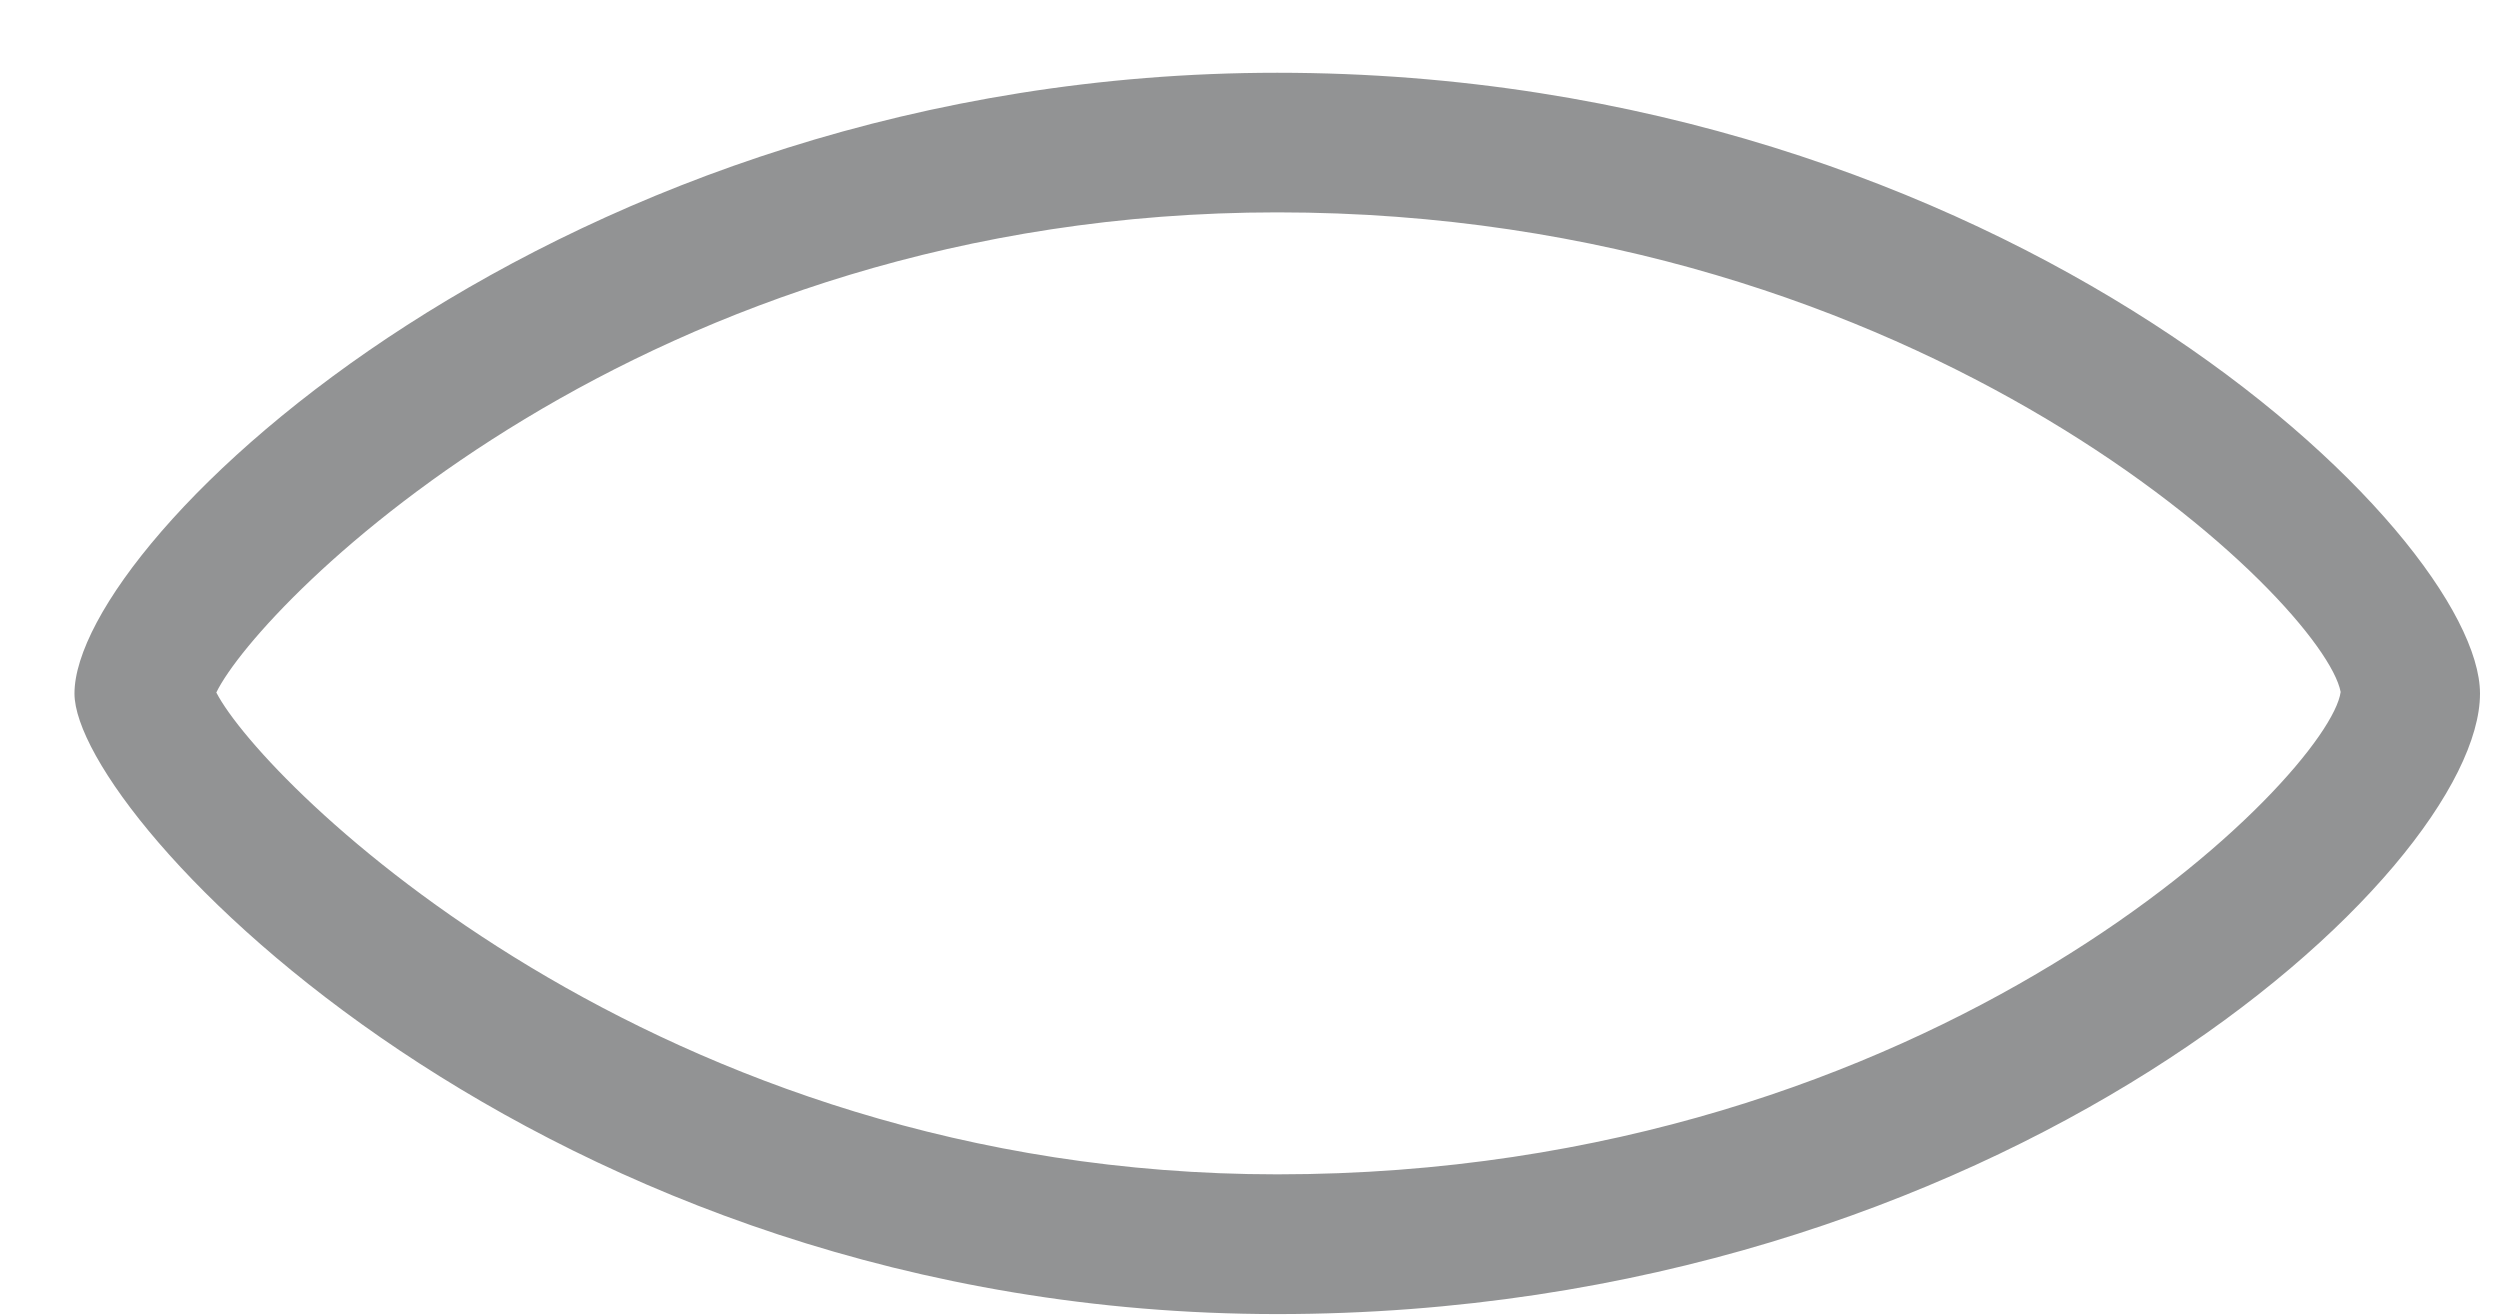 <svg width="19" height="10" viewBox="0 0 19 10" fill="none" xmlns="http://www.w3.org/2000/svg">
    <path
        d="M9.707 0.553C4.26 0.553 0.566 4.094 0.566 5.271C0.566 6.214 4.107 9.987 9.707 9.987C15.205 9.987 18.848 6.631 18.848 5.271C18.848 4.057 15.258 0.553 9.707 0.553ZM9.707 8.925C4.971 8.925 1.996 5.946 1.644 5.263C1.974 4.585 4.88 1.614 9.707 1.614C14.654 1.614 17.662 4.59 17.789 5.259C17.705 5.878 14.748 8.925 9.707 8.925Z"
        fill="#929394" />
</svg>
